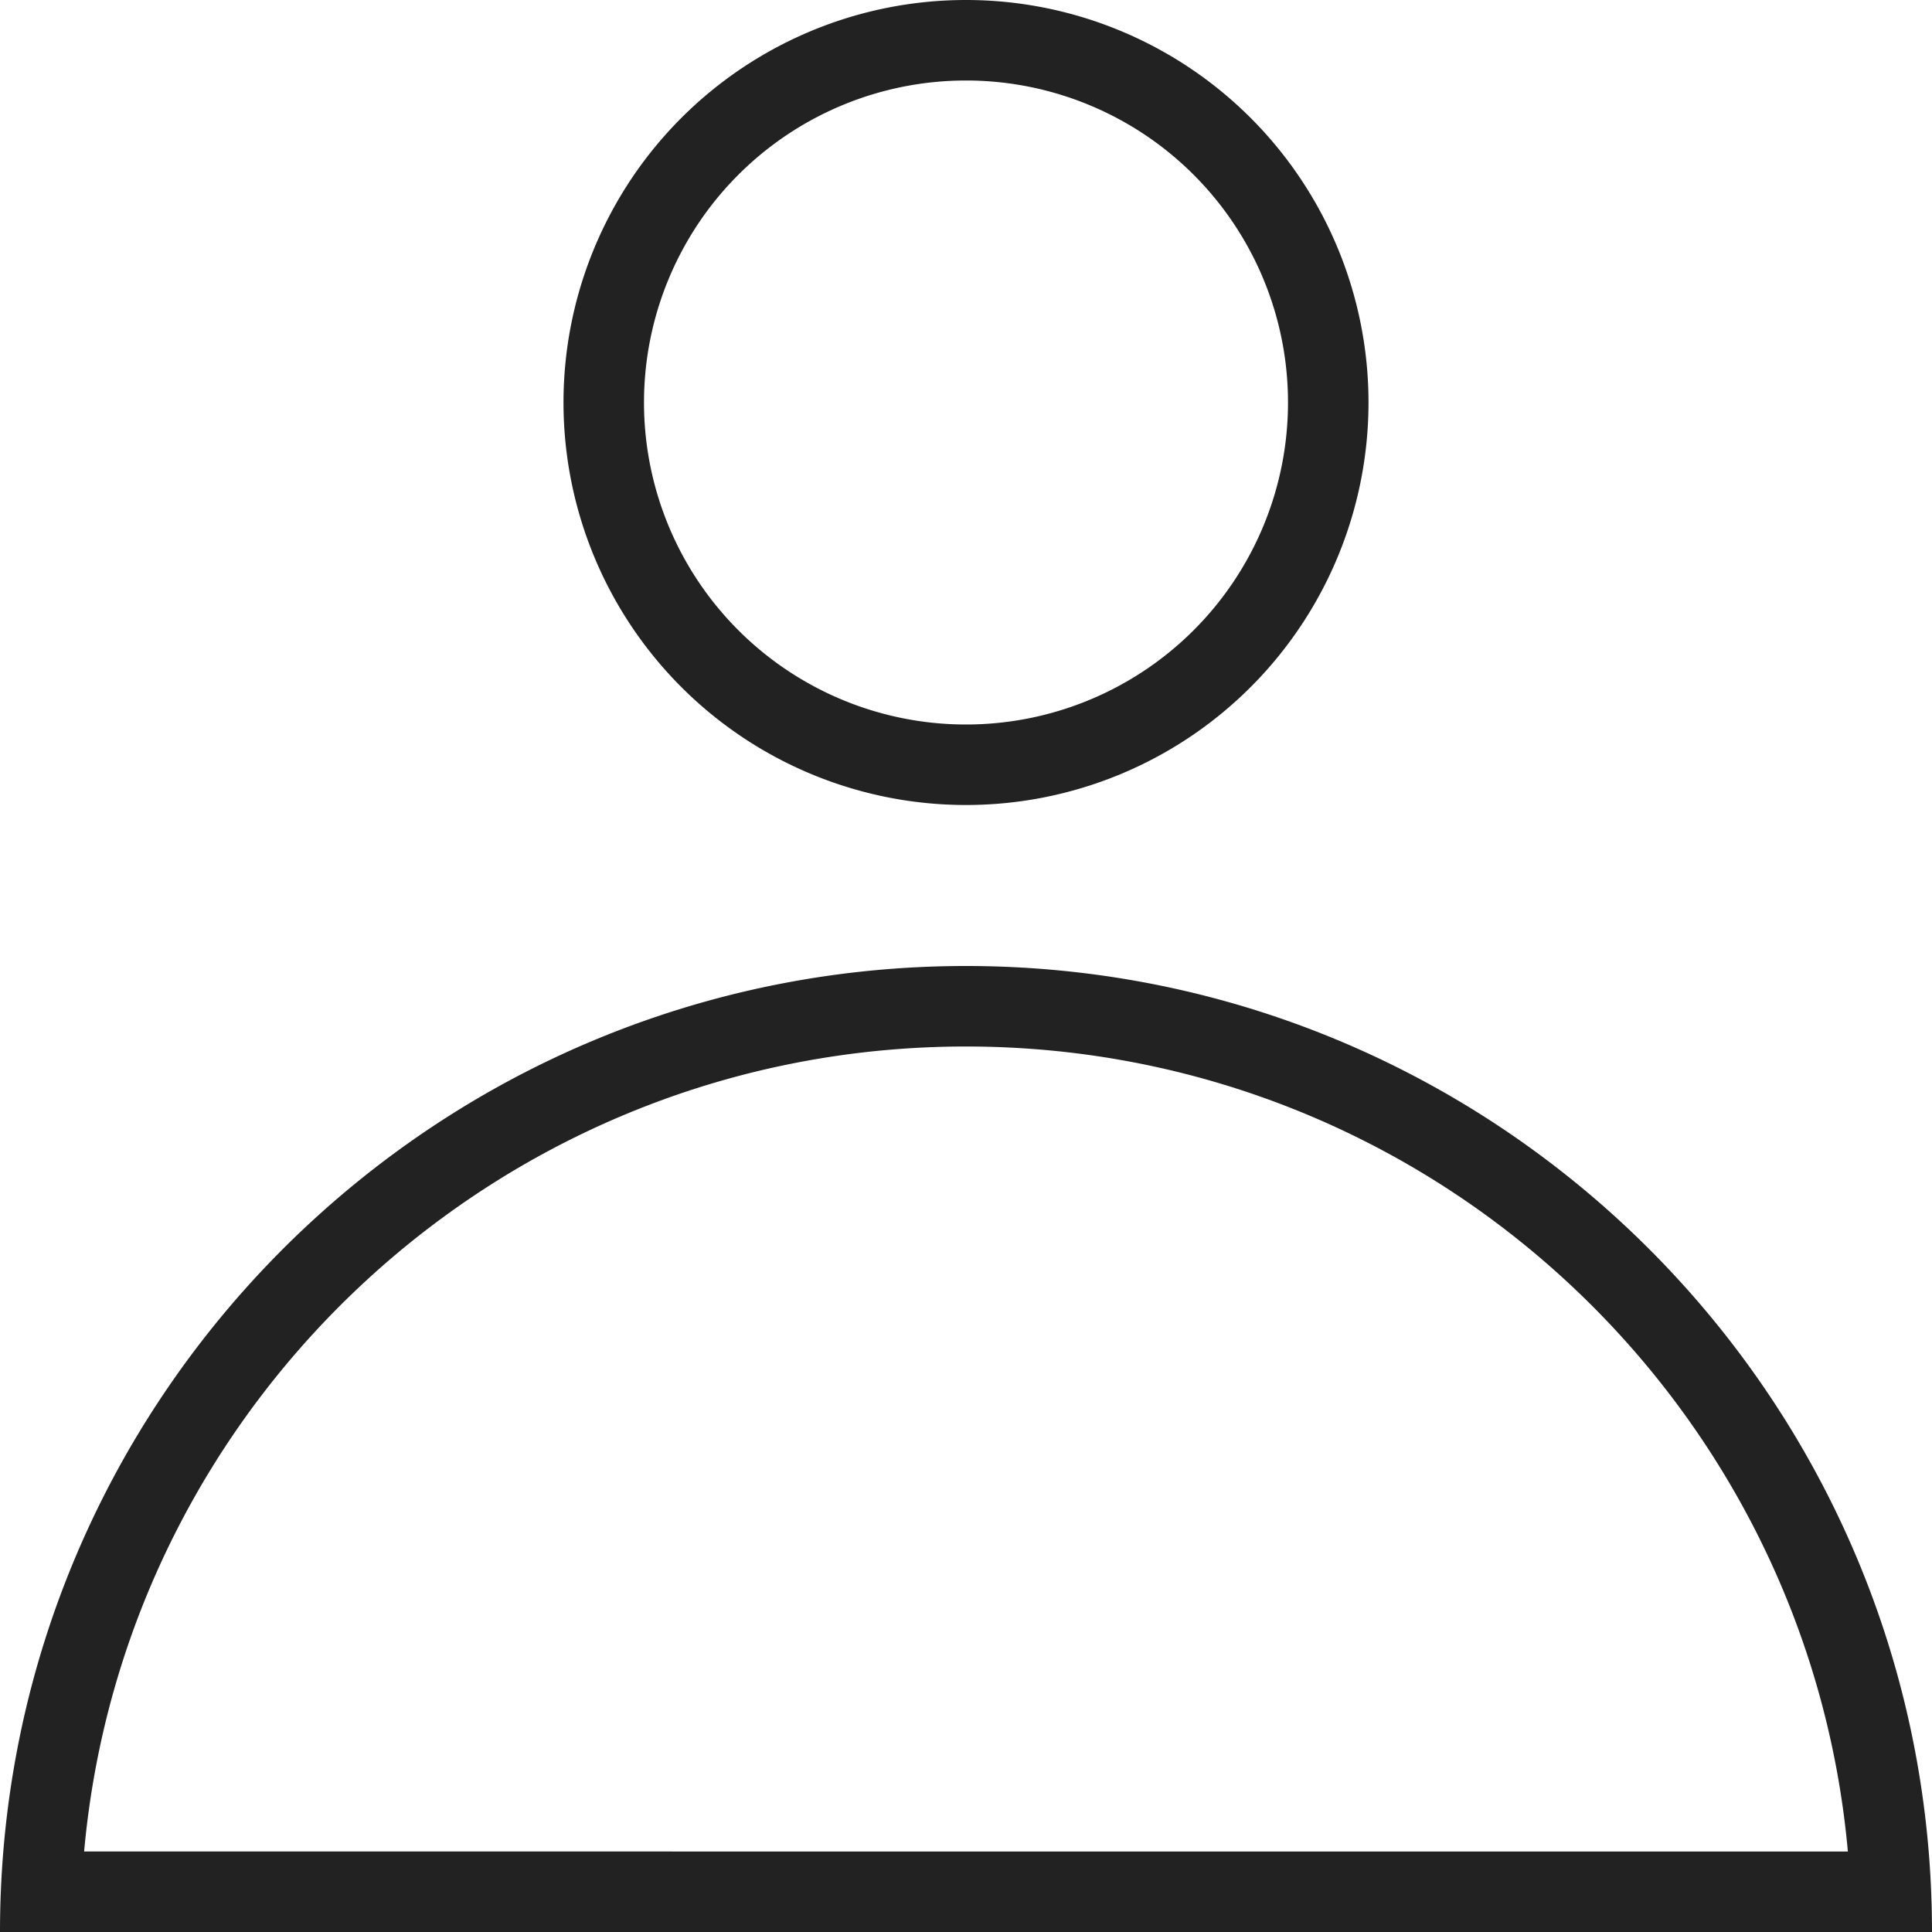 <svg xmlns='http://www.w3.org/2000/svg' fill='none' viewBox='0 0 24 24'>
    <path fill='#222' fill-rule='evenodd'
        d='M16 5a4 4 0 1 1-8 0 4 4 0 0 1 8 0Zm1 0A5 5 0 1 1 7 5a5 5 0 0 1 10 0Zm7 19H0v-.002c0-.336.014-.669.041-.998C.55 16.84 5.71 12 12 12c6.29 0 11.45 4.84 11.959 11 .027.33.041.663.041 1ZM1.045 23C1.55 17.393 6.262 13 12 13s10.45 4.393 10.955 10H1.045Z'
        clip-rule='evenodd' />
</svg>